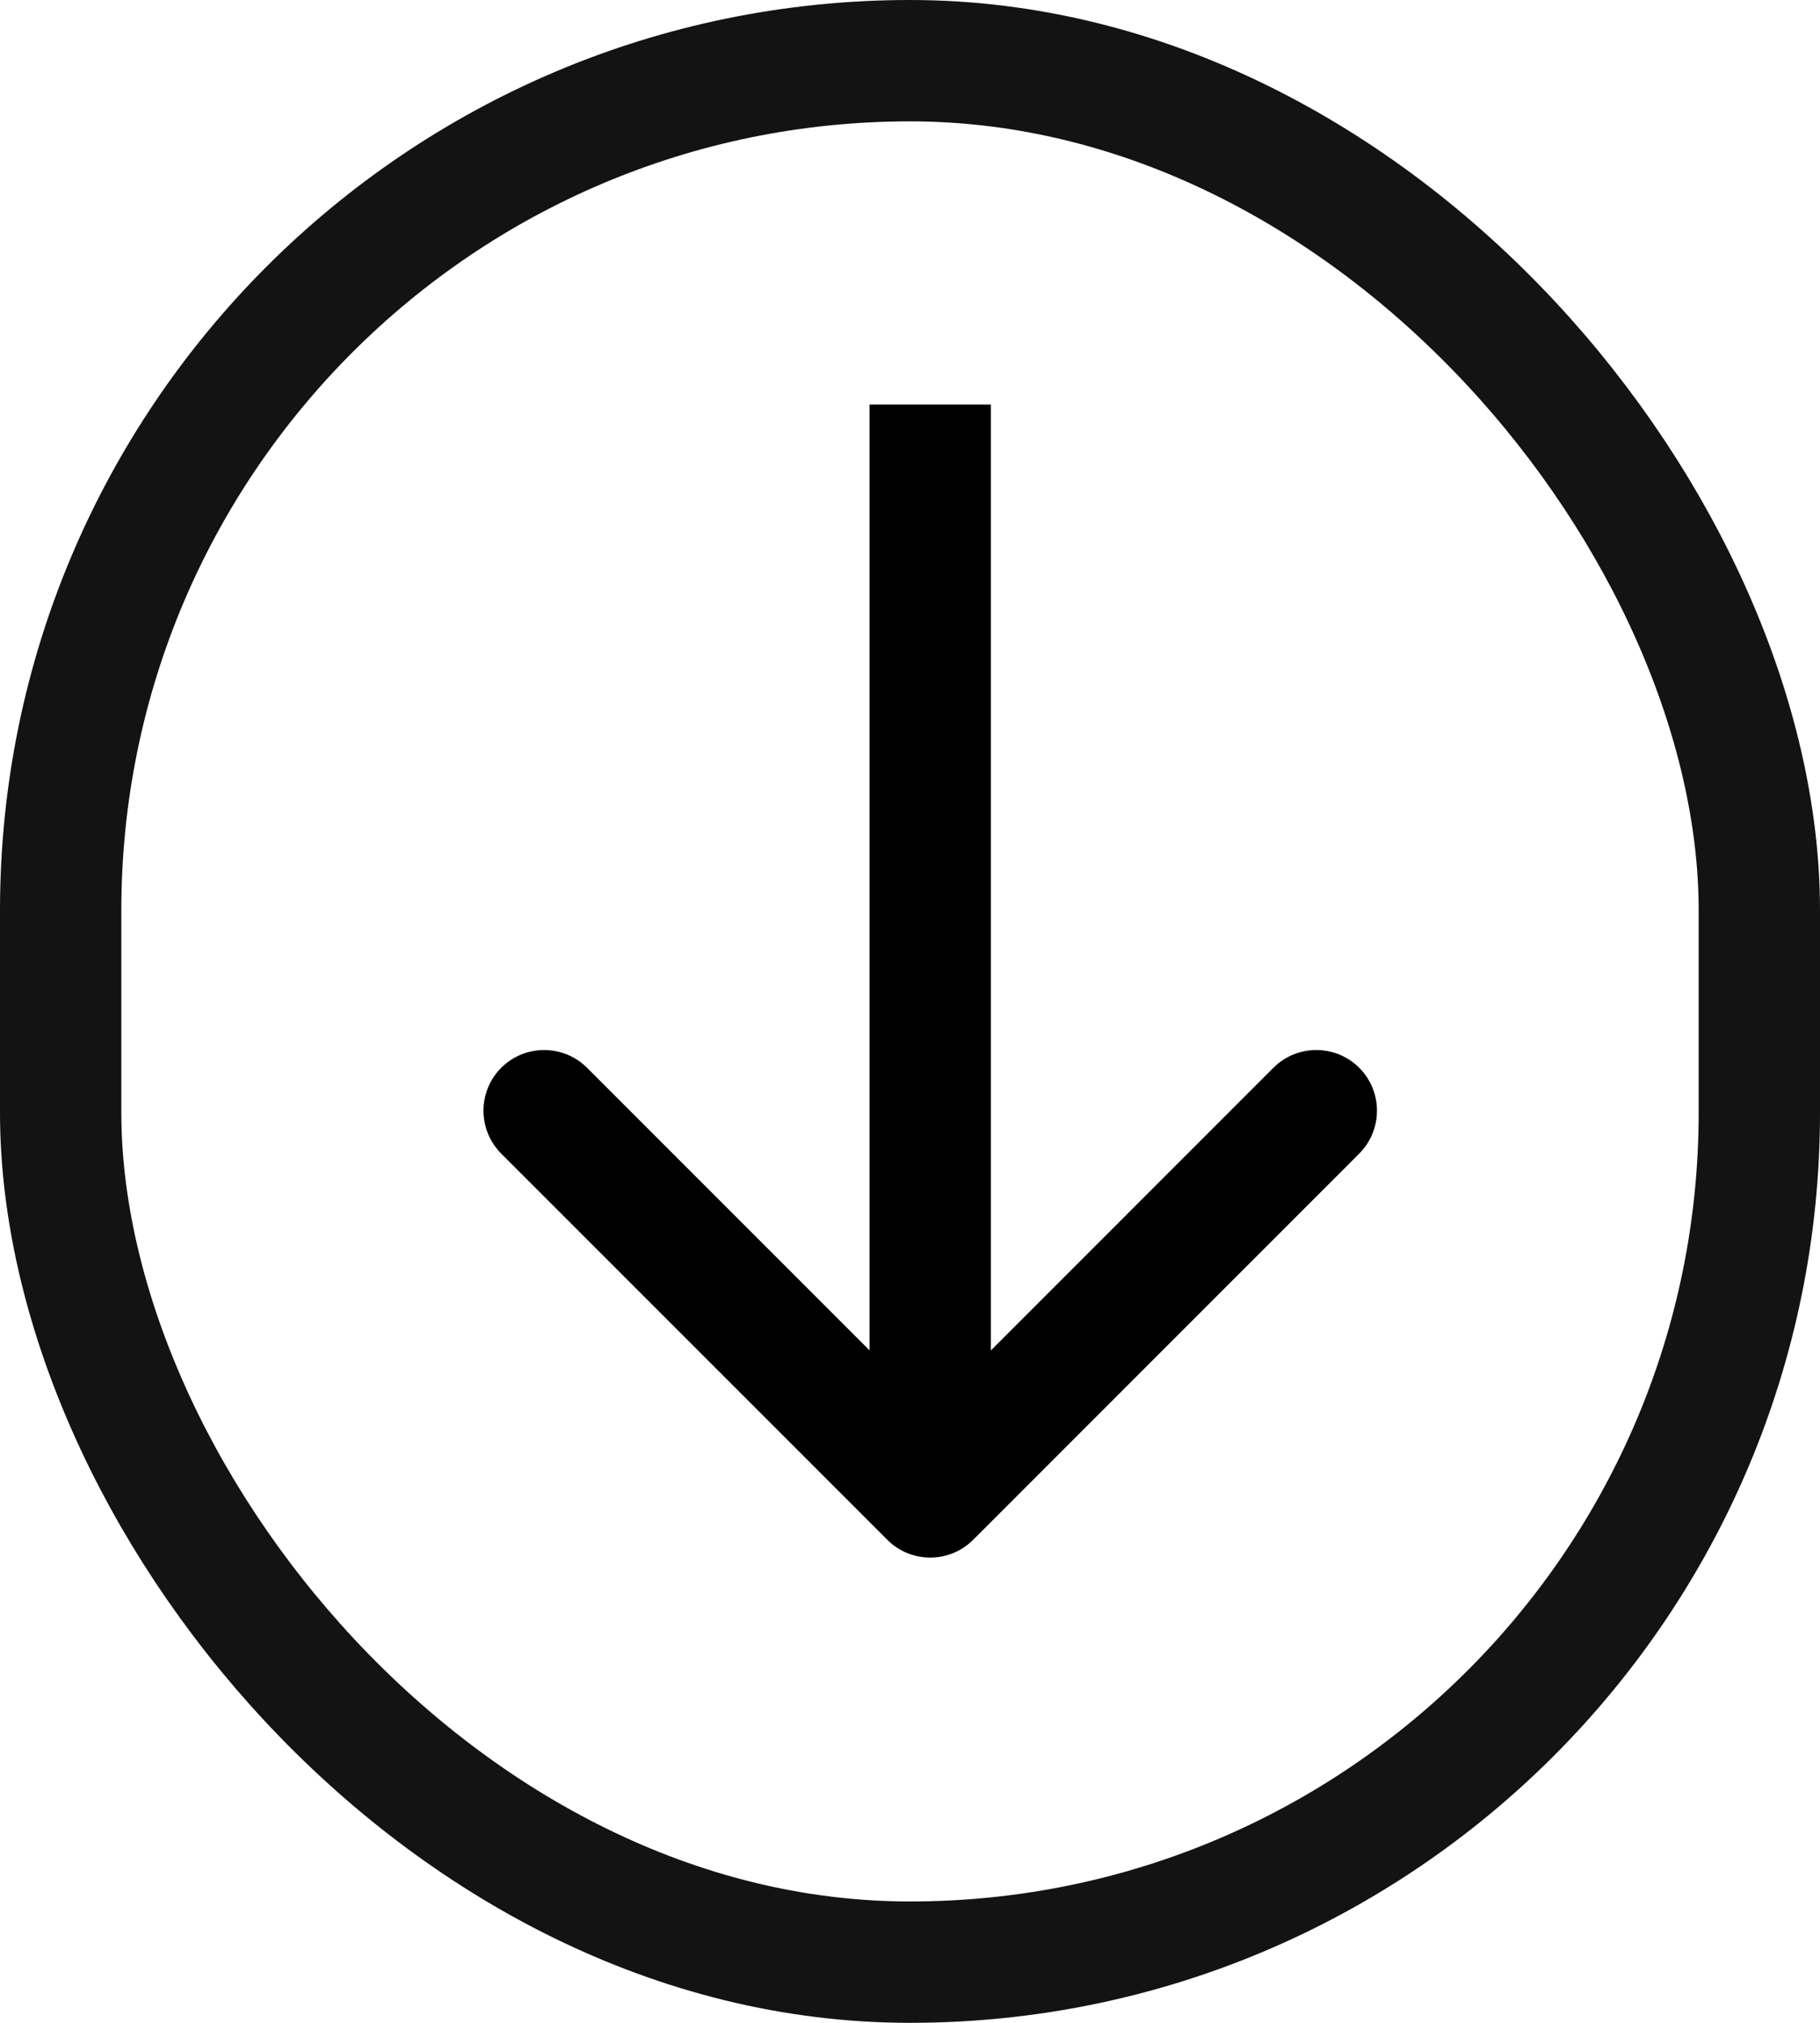 <svg width="45" height="50" viewBox="0 0 45 50" fill="none" xmlns="http://www.w3.org/2000/svg">
<rect x="1.5" y="1.5" width="42" height="47" rx="21" stroke="#131313" stroke-width="3"/>
<path d="M21.939 38.061C22.525 38.646 23.475 38.646 24.061 38.061L33.607 28.515C34.192 27.929 34.192 26.979 33.607 26.393C33.021 25.808 32.071 25.808 31.485 26.393L23 34.879L14.515 26.393C13.929 25.808 12.979 25.808 12.393 26.393C11.808 26.979 11.808 27.929 12.393 28.515L21.939 38.061ZM21.5 10V37H24.5V10H21.5Z" fill="black"/>
</svg>
